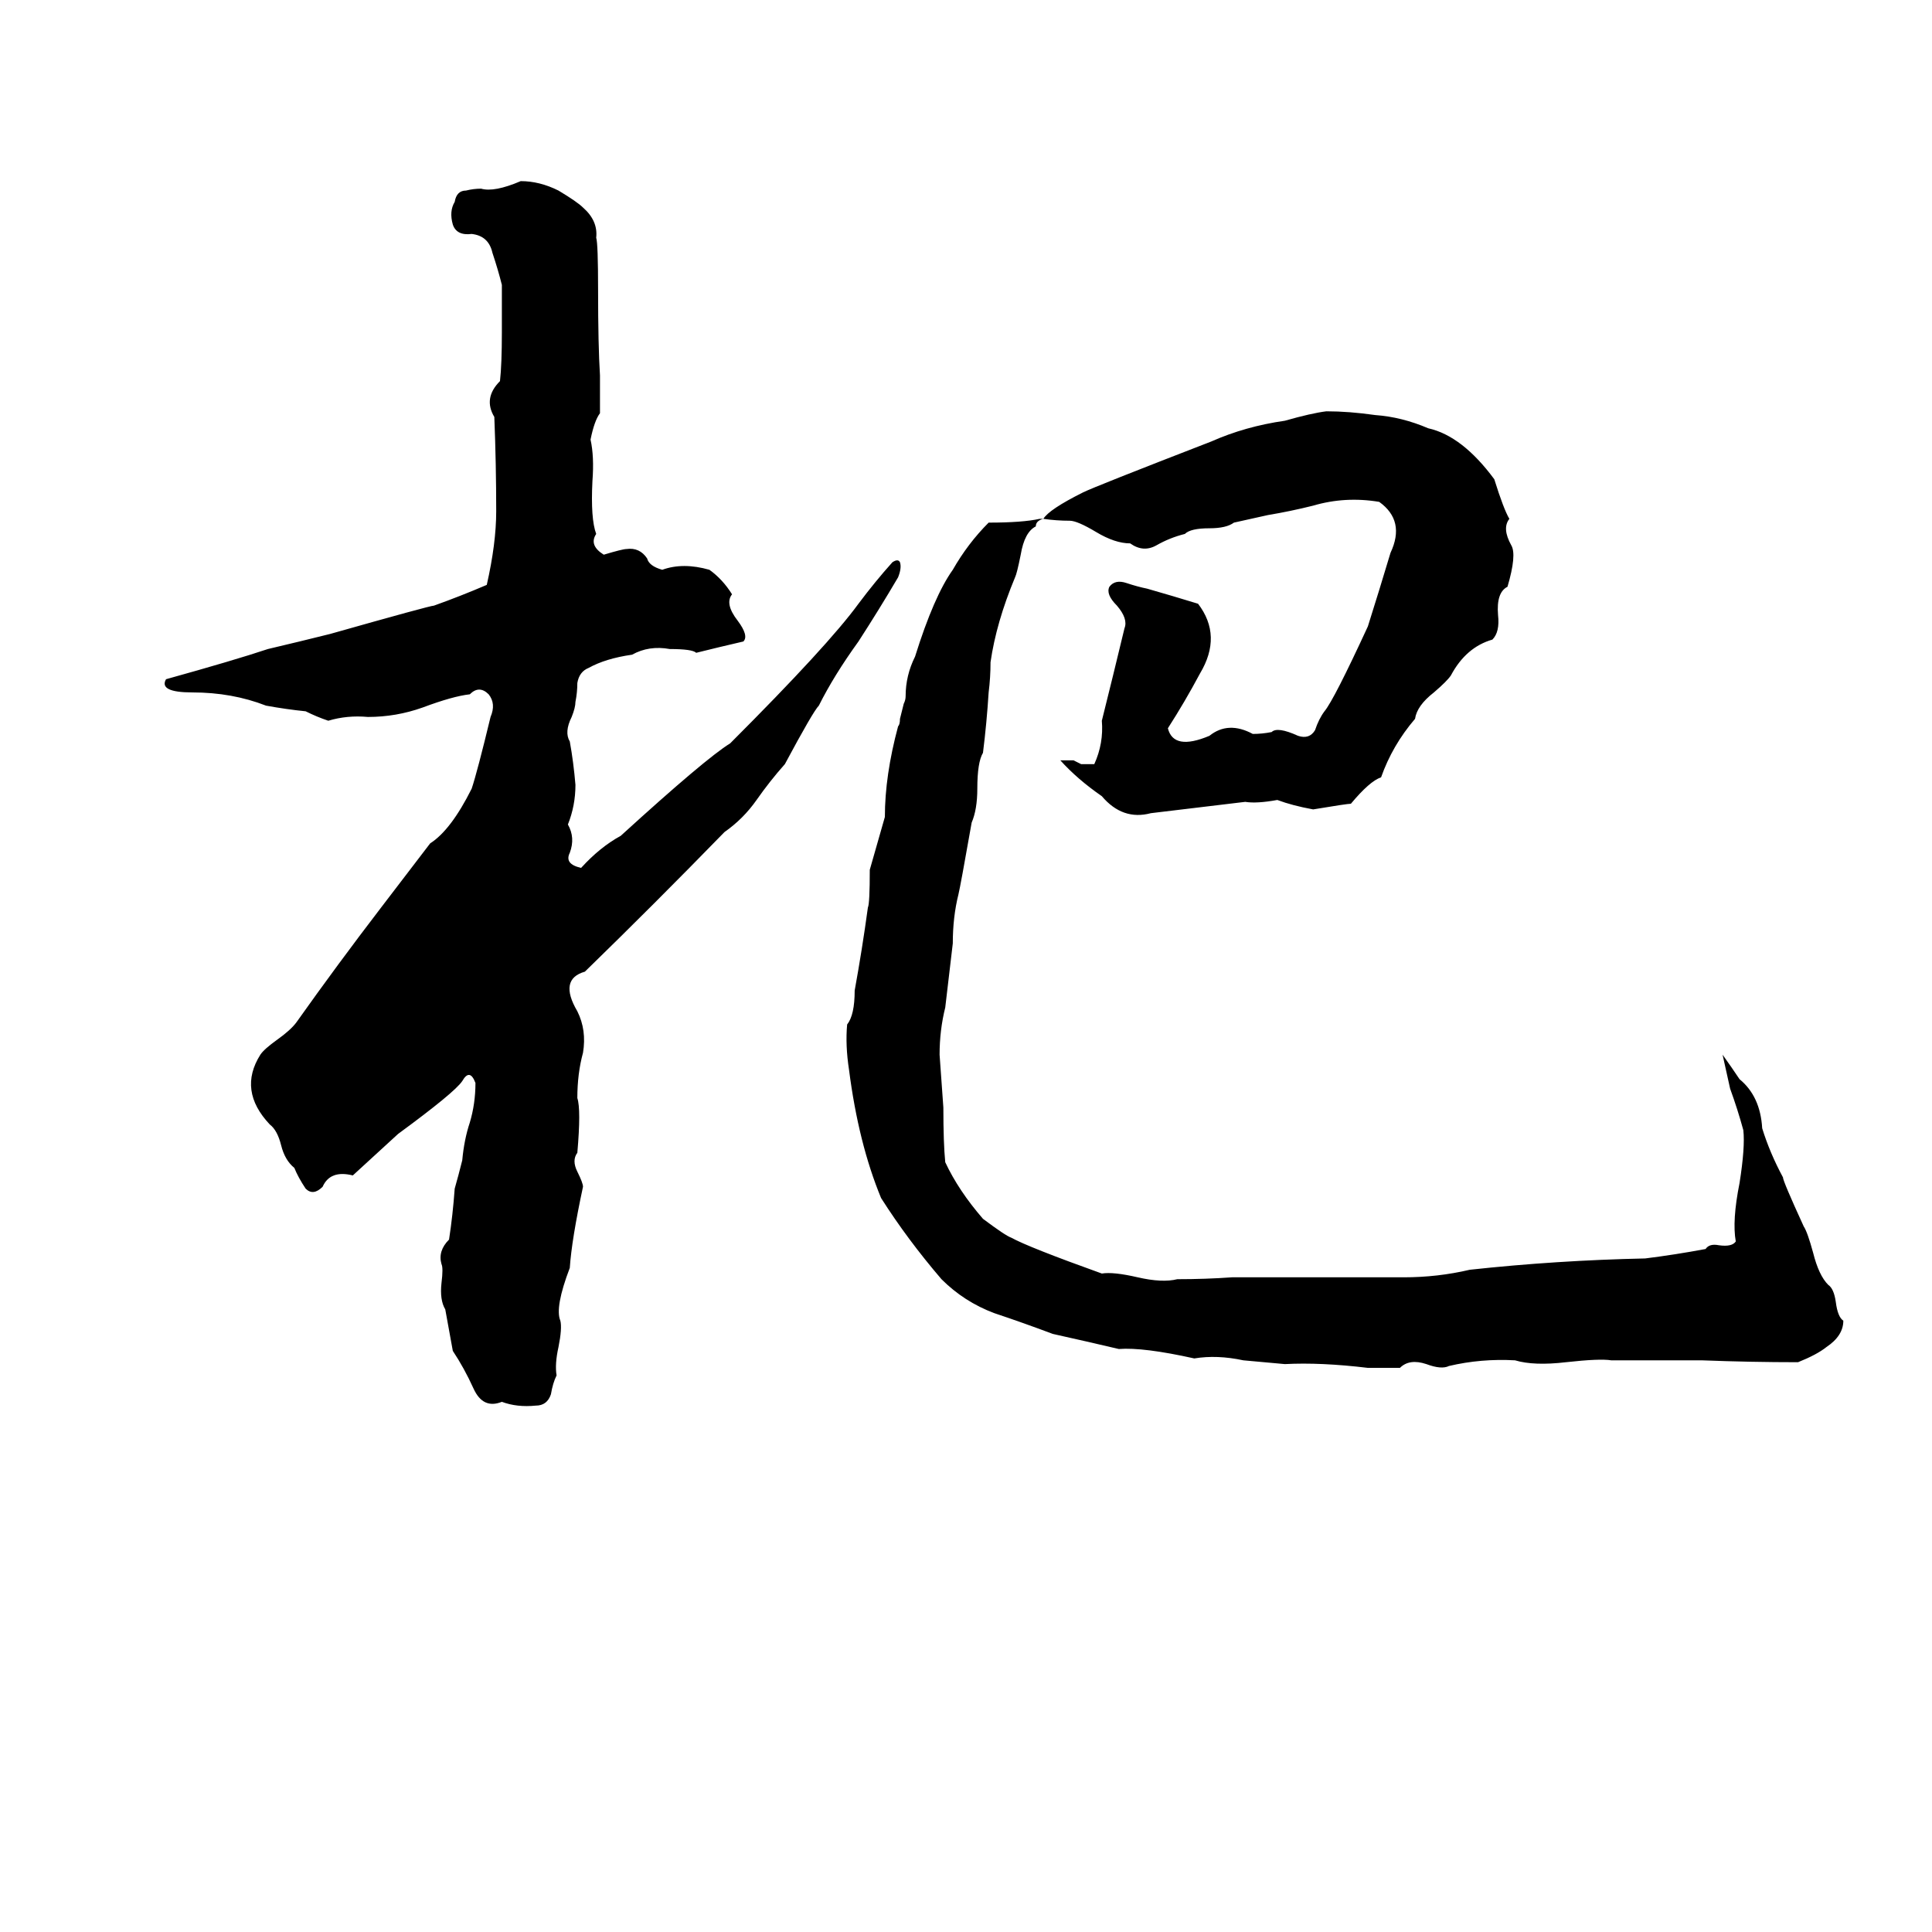 <svg xmlns="http://www.w3.org/2000/svg" viewBox="0 -800 1024 1024">
	<path fill="#000000" d="M276 -704Q286 -704 296 -699Q306 -693 309 -690Q317 -683 316 -674Q317 -671 317 -646Q317 -617 318 -601Q318 -591 318 -581Q315 -577 313 -567Q315 -558 314 -545Q313 -525 316 -517Q312 -511 320 -506Q330 -509 332 -509Q339 -510 343 -504Q344 -500 351 -498Q362 -502 376 -498Q383 -493 388 -485Q384 -480 391 -471Q397 -463 394 -460Q381 -457 369 -454Q367 -456 355 -456Q344 -458 335 -453Q321 -451 312 -446Q307 -444 306 -438Q306 -433 305 -428Q305 -425 303 -420Q299 -412 302 -407Q304 -396 305 -384Q305 -373 301 -363Q305 -356 302 -348Q299 -342 308 -340Q318 -351 329 -357Q374 -398 387 -406Q439 -458 455 -480Q464 -492 473 -502Q476 -504 477 -502Q478 -499 476 -494Q466 -477 455 -460Q442 -442 434 -426Q431 -423 416 -395Q408 -386 401 -376Q394 -366 384 -359Q347 -321 310 -285Q296 -281 306 -264Q311 -254 309 -242Q306 -231 306 -218Q308 -212 306 -189Q303 -185 306 -179Q309 -173 309 -171Q303 -143 302 -128Q294 -107 297 -100Q298 -96 296 -86Q294 -77 295 -71Q293 -67 292 -61Q290 -55 284 -55Q274 -54 266 -57Q256 -53 251 -64Q246 -75 240 -84Q238 -95 236 -106Q233 -111 234 -120Q235 -128 234 -130Q232 -137 238 -143Q240 -156 241 -170Q243 -177 245 -185Q246 -196 249 -205Q252 -215 252 -226Q249 -234 245 -227Q241 -221 211 -199Q199 -188 187 -177Q175 -180 171 -171Q166 -166 162 -170Q158 -176 156 -181Q151 -185 149 -193Q147 -201 143 -204Q126 -222 138 -241Q140 -244 147 -249Q154 -254 157 -258Q179 -289 202 -319Q215 -336 228 -353Q239 -360 250 -382Q253 -391 260 -420Q263 -427 259 -432Q254 -437 249 -432Q240 -431 224 -425Q210 -420 195 -420Q184 -421 174 -418Q168 -420 162 -423Q152 -424 141 -426Q123 -433 102 -433Q84 -433 88 -440Q124 -450 142 -456Q159 -460 175 -464Q228 -479 230 -479Q244 -484 258 -490Q263 -512 263 -529Q263 -554 262 -579Q256 -589 265 -598Q266 -607 266 -624V-649Q264 -657 261 -666Q259 -675 250 -676Q242 -675 240 -681Q238 -688 241 -693Q242 -699 247 -699Q251 -700 255 -700Q262 -698 276 -704ZM703 -582Q715 -582 729 -580Q743 -579 757 -573Q775 -569 792 -546Q797 -530 800 -525Q796 -520 801 -511Q804 -506 799 -489Q793 -486 794 -474Q795 -465 791 -461Q777 -457 769 -442Q767 -439 760 -433Q751 -426 750 -419Q738 -405 732 -388Q726 -386 716 -374Q714 -374 696 -371Q685 -373 677 -376Q666 -374 660 -375Q635 -372 610 -369Q595 -365 584 -378Q571 -387 562 -397Q566 -397 569 -397L573 -395Q577 -395 580 -395Q585 -406 584 -418Q590 -442 596 -467Q598 -472 592 -479Q586 -485 588 -489Q591 -493 597 -491Q603 -489 608 -488Q622 -484 635 -480Q648 -463 636 -443Q628 -428 619 -414Q622 -402 641 -410Q651 -418 664 -411Q669 -411 674 -412Q677 -415 688 -410Q694 -408 697 -413Q699 -419 702 -423Q707 -429 725 -468Q731 -487 737 -507Q745 -524 731 -534Q713 -537 696 -532Q684 -529 672 -527Q663 -525 654 -523Q650 -520 641 -520Q631 -520 628 -517Q620 -515 613 -511Q606 -507 599 -512Q591 -512 581 -518Q571 -524 567 -524Q560 -524 553 -525Q549 -524 549 -521Q543 -518 541 -506Q539 -496 538 -494Q528 -470 525 -449Q525 -441 524 -433Q523 -417 521 -401Q518 -396 518 -382Q518 -371 515 -364Q509 -330 508 -326Q505 -314 505 -300Q503 -283 501 -266Q498 -254 498 -241Q499 -227 500 -213Q500 -194 501 -184Q508 -169 521 -154Q533 -145 536 -144Q545 -139 584 -125Q590 -126 603 -123Q616 -120 624 -122Q639 -122 653 -123Q699 -123 744 -123Q762 -123 779 -127Q825 -132 872 -133Q888 -135 904 -138Q906 -141 911 -140Q918 -139 920 -142Q918 -153 922 -173Q925 -192 924 -201Q921 -212 917 -223Q915 -232 913 -241Q918 -234 922 -228Q933 -219 934 -202Q938 -189 945 -176Q945 -174 956 -150Q958 -147 961 -136Q964 -124 969 -119Q972 -117 973 -110Q974 -102 977 -100Q977 -92 968 -86Q963 -82 953 -78Q928 -78 902 -79Q886 -79 870 -79Q862 -79 854 -79Q848 -80 830 -78Q813 -76 803 -79Q785 -80 768 -76Q764 -74 756 -77Q747 -80 742 -75Q734 -75 725 -75Q700 -78 681 -77Q670 -78 659 -79Q645 -82 633 -80Q606 -86 593 -85Q576 -89 558 -93Q542 -99 527 -104Q511 -110 499 -122Q481 -143 467 -165Q455 -194 450 -233Q448 -246 449 -257Q453 -262 453 -275Q457 -297 460 -319Q461 -321 461 -339Q465 -353 469 -367Q469 -389 476 -415Q477 -416 477 -419L479 -427Q480 -429 480 -431Q480 -442 485 -452Q495 -484 505 -498Q513 -512 524 -523Q542 -523 551 -525Q552 -525 553 -525Q556 -530 574 -539Q580 -542 642 -566Q660 -574 681 -577Q695 -581 703 -582Z"/>
</svg>